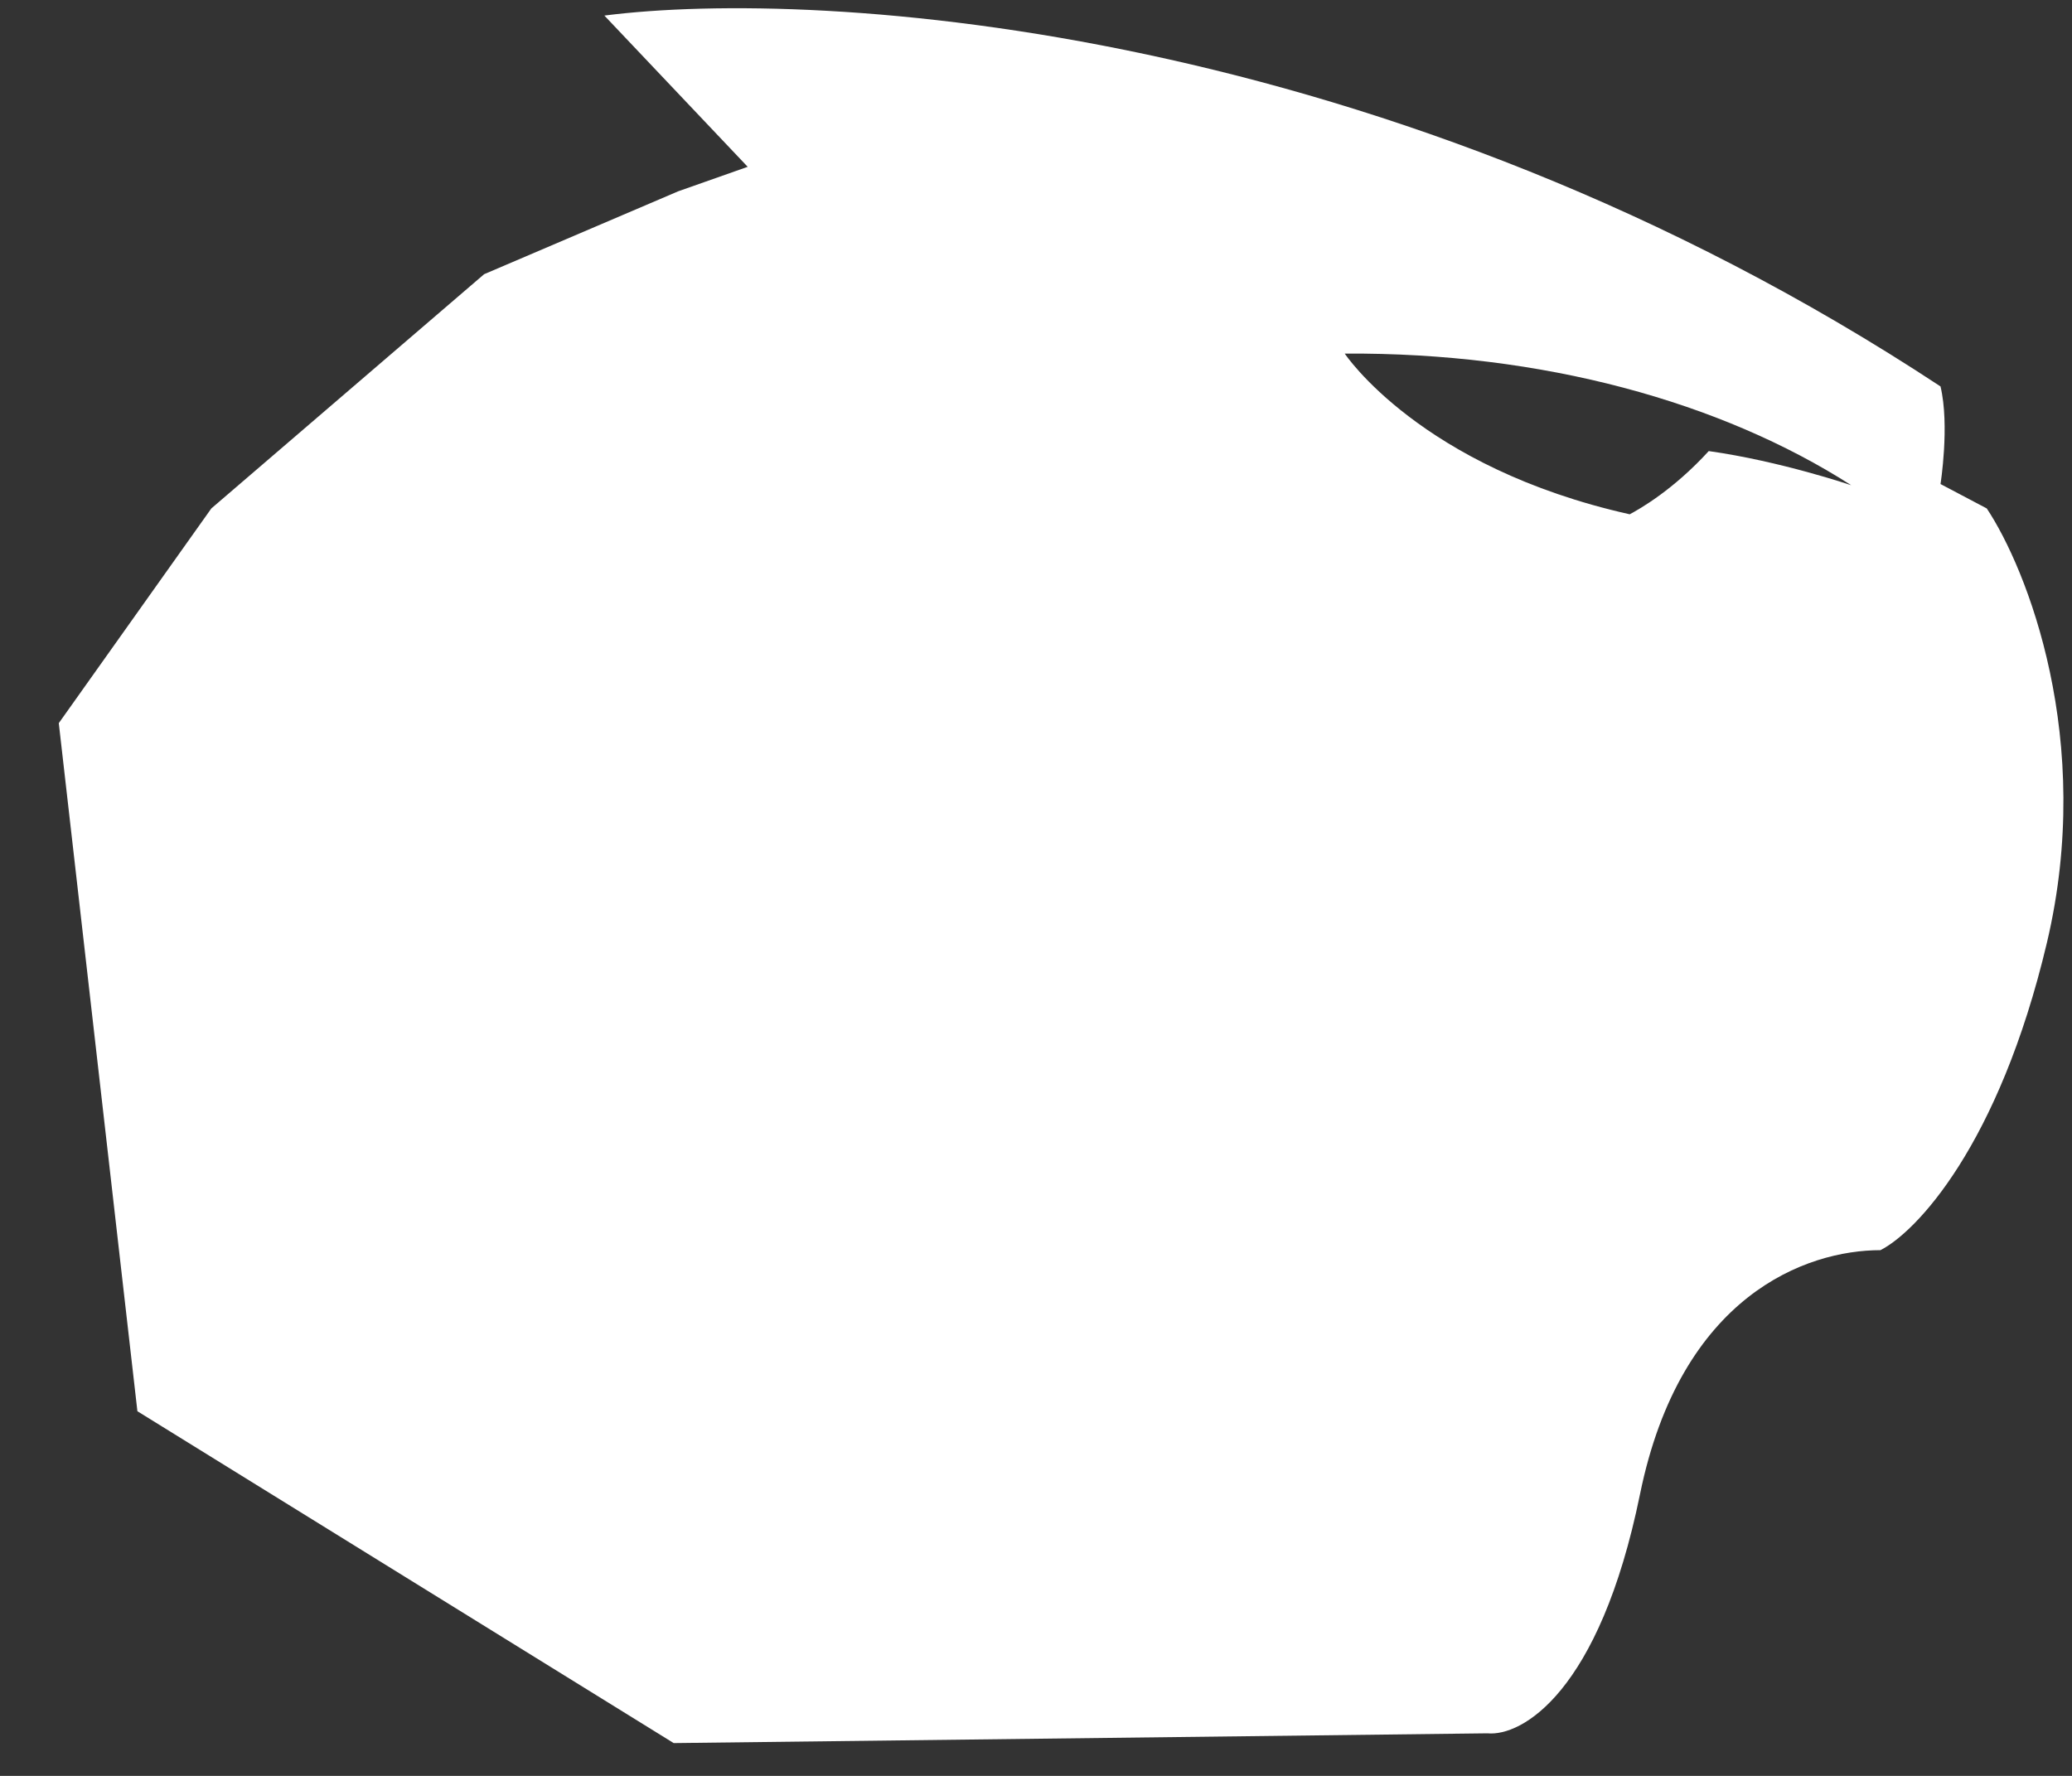 <svg width="35" height="30" viewBox="0 0 35 30" fill="none" xmlns="http://www.w3.org/2000/svg">
<rect x="0" y="0" width="35" height="30" fill="#333333" stroke="none"/>
<path fill-rule="evenodd" clip-rule="evenodd" d="M12.63 2.818L10.209 0.263C13.853 -0.204 23.47 0.395 32.779 6.528C32.936 7.187 32.779 8.177 32.779 8.177L33.56 8.589C34.237 9.606 35.388 12.496 34.576 15.926C33.764 19.355 32.363 20.817 31.764 21.119C30.515 21.119 28.39 21.878 27.703 25.241C27.016 28.605 25.698 29.336 25.126 29.281L11.38 29.446L2.321 23.84L0.993 12.216L3.57 8.589L8.178 4.632L11.458 3.231L12.63 2.818ZM28.864 7.62C28.258 8.283 27.691 8.601 27.529 8.688C23.99 7.897 22.715 5.973 22.715 5.973C26.053 5.952 29.067 6.786 31.271 8.197C31.271 8.197 30.078 7.791 28.864 7.62Z" fill="white"/>
</svg>
